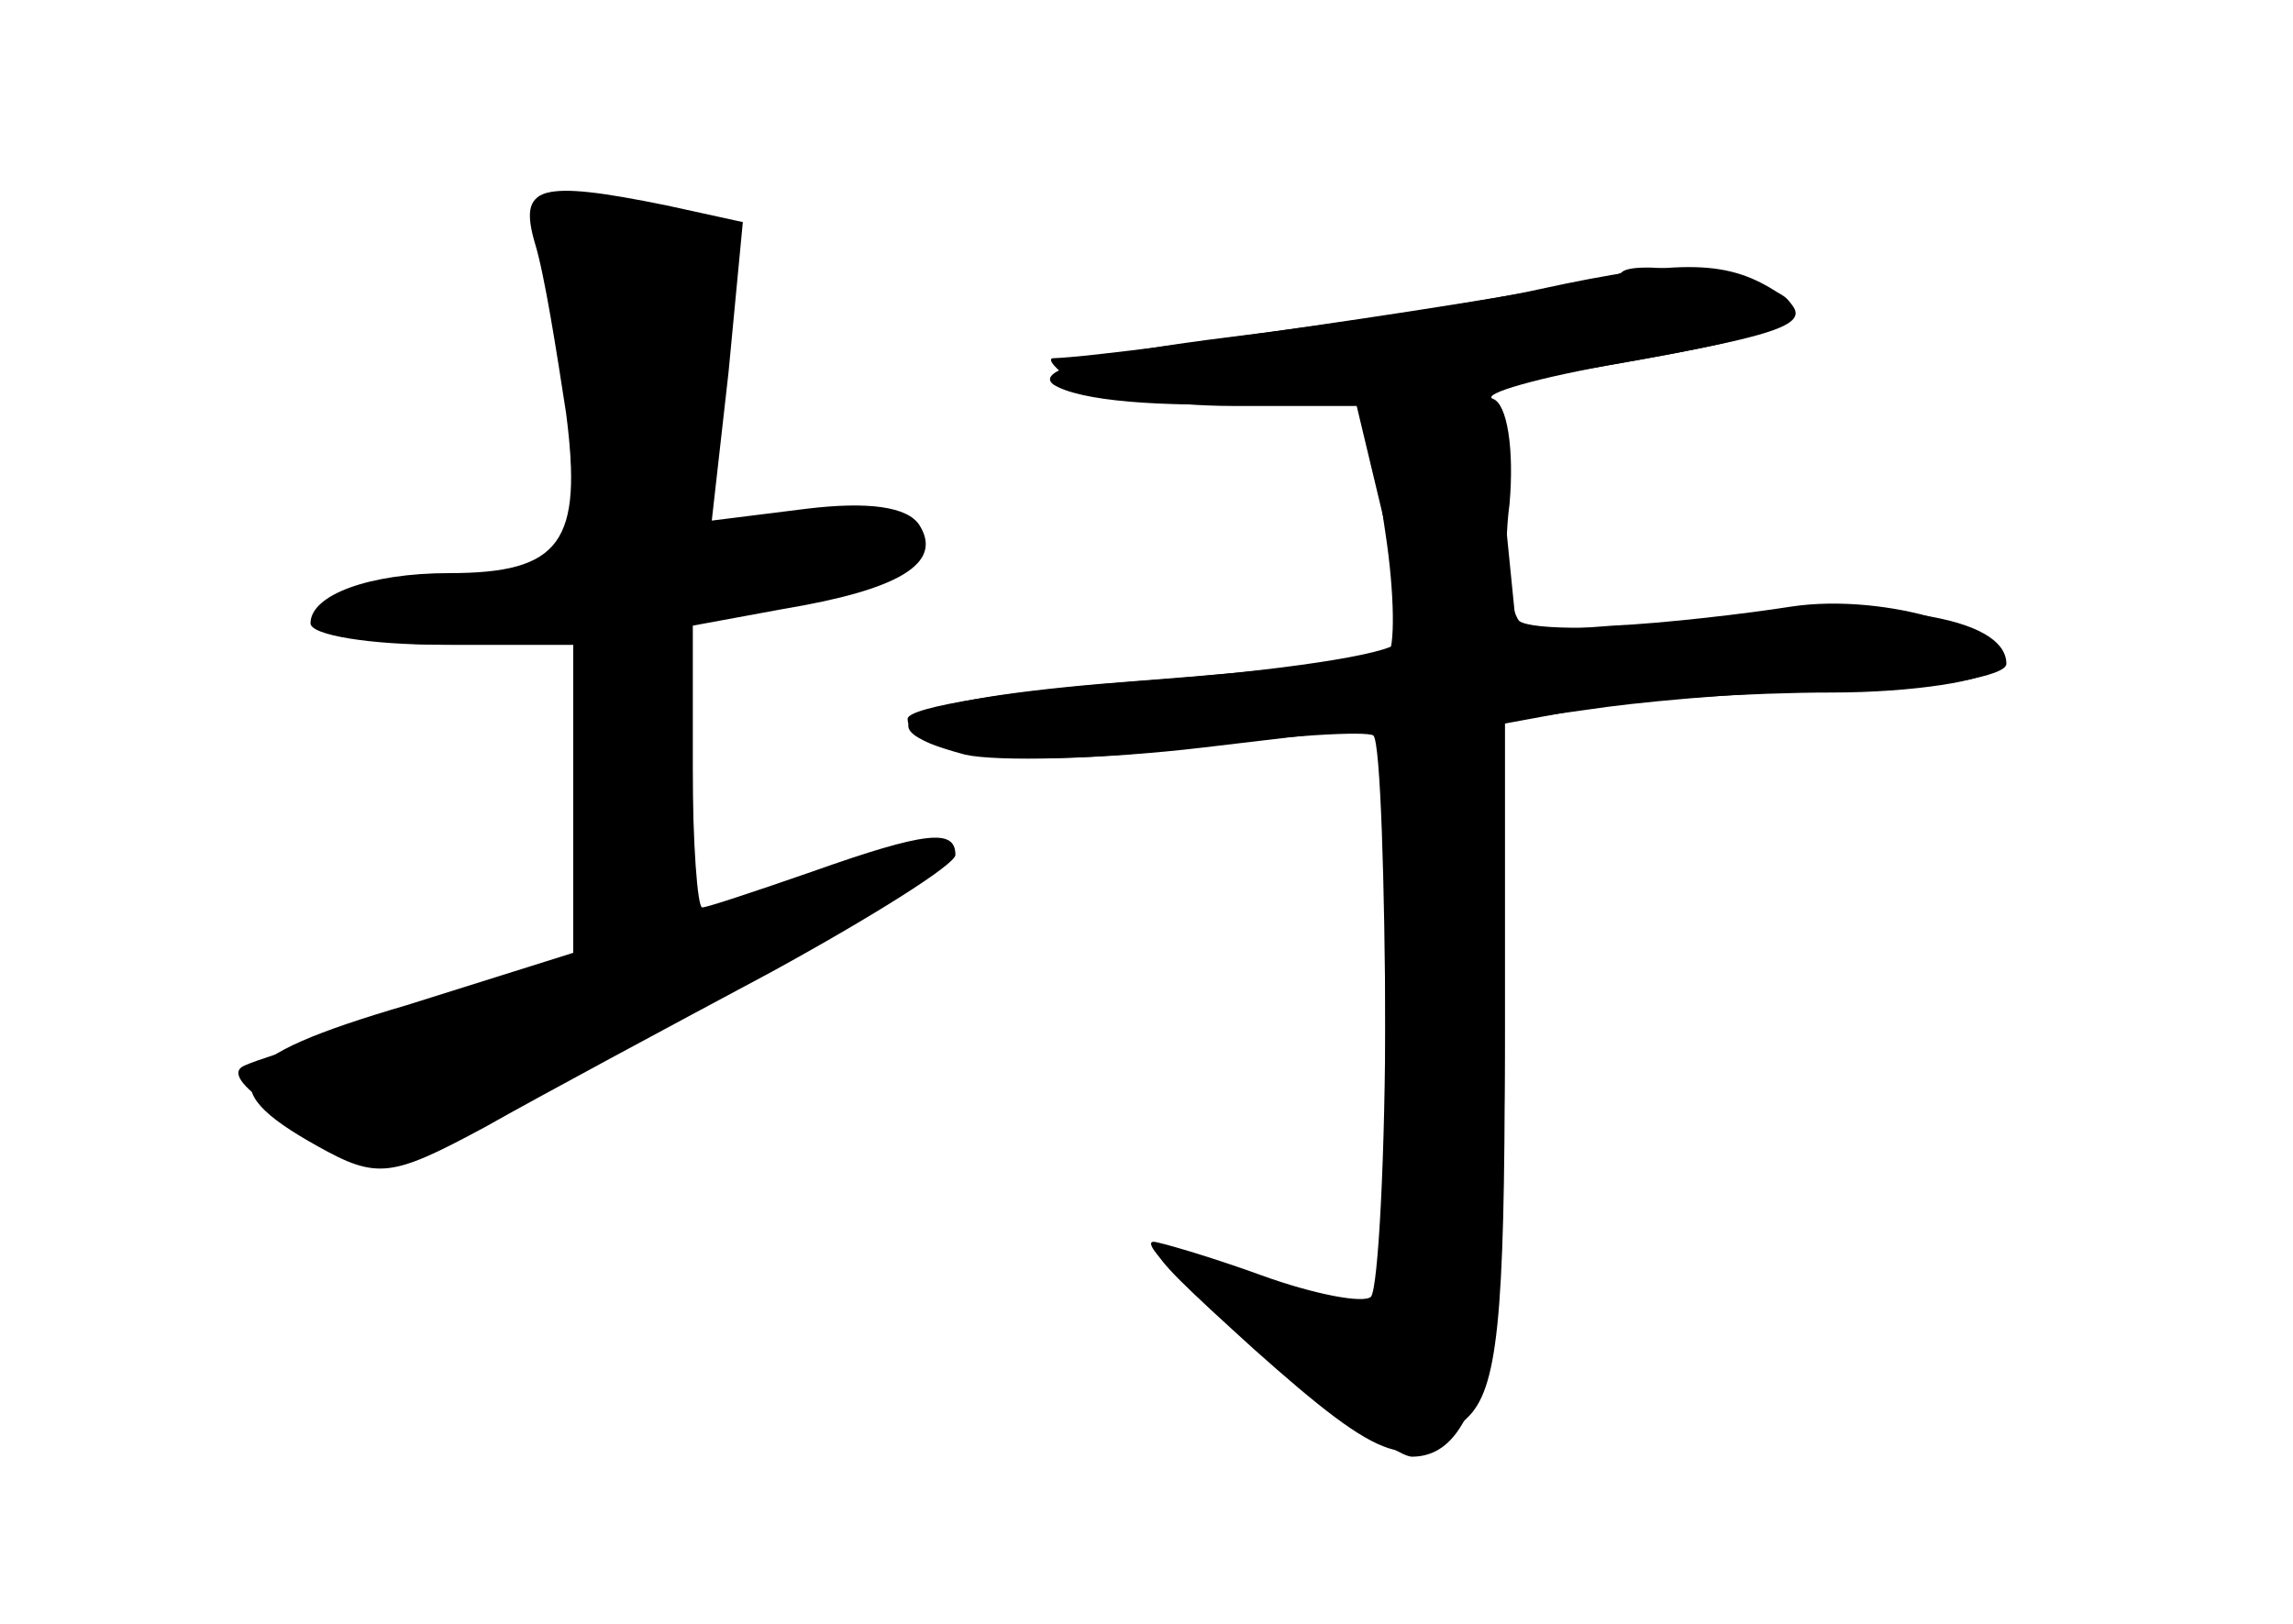 <?xml version="1.0" standalone="no"?>
<!DOCTYPE svg PUBLIC "-//W3C//DTD SVG 20010904//EN"
 "http://www.w3.org/TR/2001/REC-SVG-20010904/DTD/svg10.dtd">
<svg version="1.0" xmlns="http://www.w3.org/2000/svg"
 width="96pt" height="68pt" viewBox="0 0 96 68"
 preserveAspectRatio="xMidYMid meet">
<g transform="translate(0,68) scale(0.1,-0.1)" fill="#000000" stroke="none">
<g id="part-0" class="char-part">
  <path d="M224 578 c4 -13 9 -45 13 -71 7 -54 -2 -67 -49 -67 -33 0 -58 -9 -58
-21 0 -5 25 -9 55 -9 l55 0 0 -65 0 -64 -70 -22 c-75 -22 -82 -34 -37 -59 25
-14 31 -13 70 8 23 13 77 42 120 65 42 23 77 45 77 49 0 11 -12 10 -60 -7 -23
-8 -44 -15 -46 -15 -2 0 -4 27 -4 59 l0 59 38 7 c48 8 67 19 57 35 -5 8 -22
10 -47 7 l-40 -5 7 62 6 63 -32 7 c-54 11 -62 8 -55 -16z"/>
  <path d="M679 566 c-4 -5 -208 -35 -238 -36 -3 0 1 -5 9 -10 8 -5 38 -10 66
-10 l52 0 11 -46 c6 -25 9 -49 6 -53 -3 -5 -50 -12 -105 -16 -55 -4 -100 -11
-100 -16 0 -16 48 -21 119 -12 39 5 73 7 76 5 6 -6 7 -242 1 -242 -2 0 -23 7
-46 15 -60 21 -60 20 -5 -30 55 -49 66 -52 89 -29 13 12 16 41 16 154 l0 138
43 6 c23 3 70 7 105 7 34 1 62 6 62 11 0 20 -53 28 -123 19 -40 -5 -76 -5 -81
-1 -4 5 -7 27 -4 49 2 23 -1 42 -7 44 -5 2 19 9 54 15 63 11 79 17 69 27 -8 8
-63 17 -69 11z"/>
</g>
<g id="part-1" class="char-part">
  <path d="M226 583 c4 -10 10 -46 12 -79 l4 -62 -51 -7 c-65 -9 -66 -25 -1 -25
l50 0 0 -69 0 -68 -67 -18 c-38 -10 -70 -20 -72 -22 -9 -7 35 -32 57 -33 13 0
42 11 65 24 23 13 73 40 110 61 38 20 67 39 65 41 -3 2 -28 -5 -56 -15 l-52
-19 0 68 0 67 41 6 c22 3 44 8 47 12 13 12 -22 23 -56 18 l-35 -6 6 39 c4 21
10 49 13 60 5 17 0 24 -27 33 -47 16 -63 14 -53 -6z"/>
</g>
<g id="part-2" class="char-part">
  <path d="M645 559 c-22 -5 -80 -14 -129 -20 -57 -7 -83 -14 -75 -20 22 -14
134 -10 232 8 80 14 88 18 72 30 -21 14 -40 15 -100 2z"/>
</g>
<g id="part-3" class="char-part">
  <path d="M584 512 c-8 -5 -9 -23 -4 -55 4 -26 4 -49 1 -51 -3 -2 -50 -7 -103
-11 -95 -7 -123 -18 -74 -31 13 -3 58 -2 100 3 l76 9 0 -116 c0 -64 -3 -119
-6 -123 -3 -3 -24 1 -46 9 -22 8 -43 14 -45 14 -13 0 94 -89 108 -90 29 0 39
47 39 179 l0 128 38 7 c20 3 65 6 99 6 34 0 65 5 68 10 9 15 -45 32 -85 26
-19 -3 -53 -7 -75 -8 l-40 -3 -5 50 c-5 50 -20 65 -46 47z"/>
</g>
</g>
</svg>